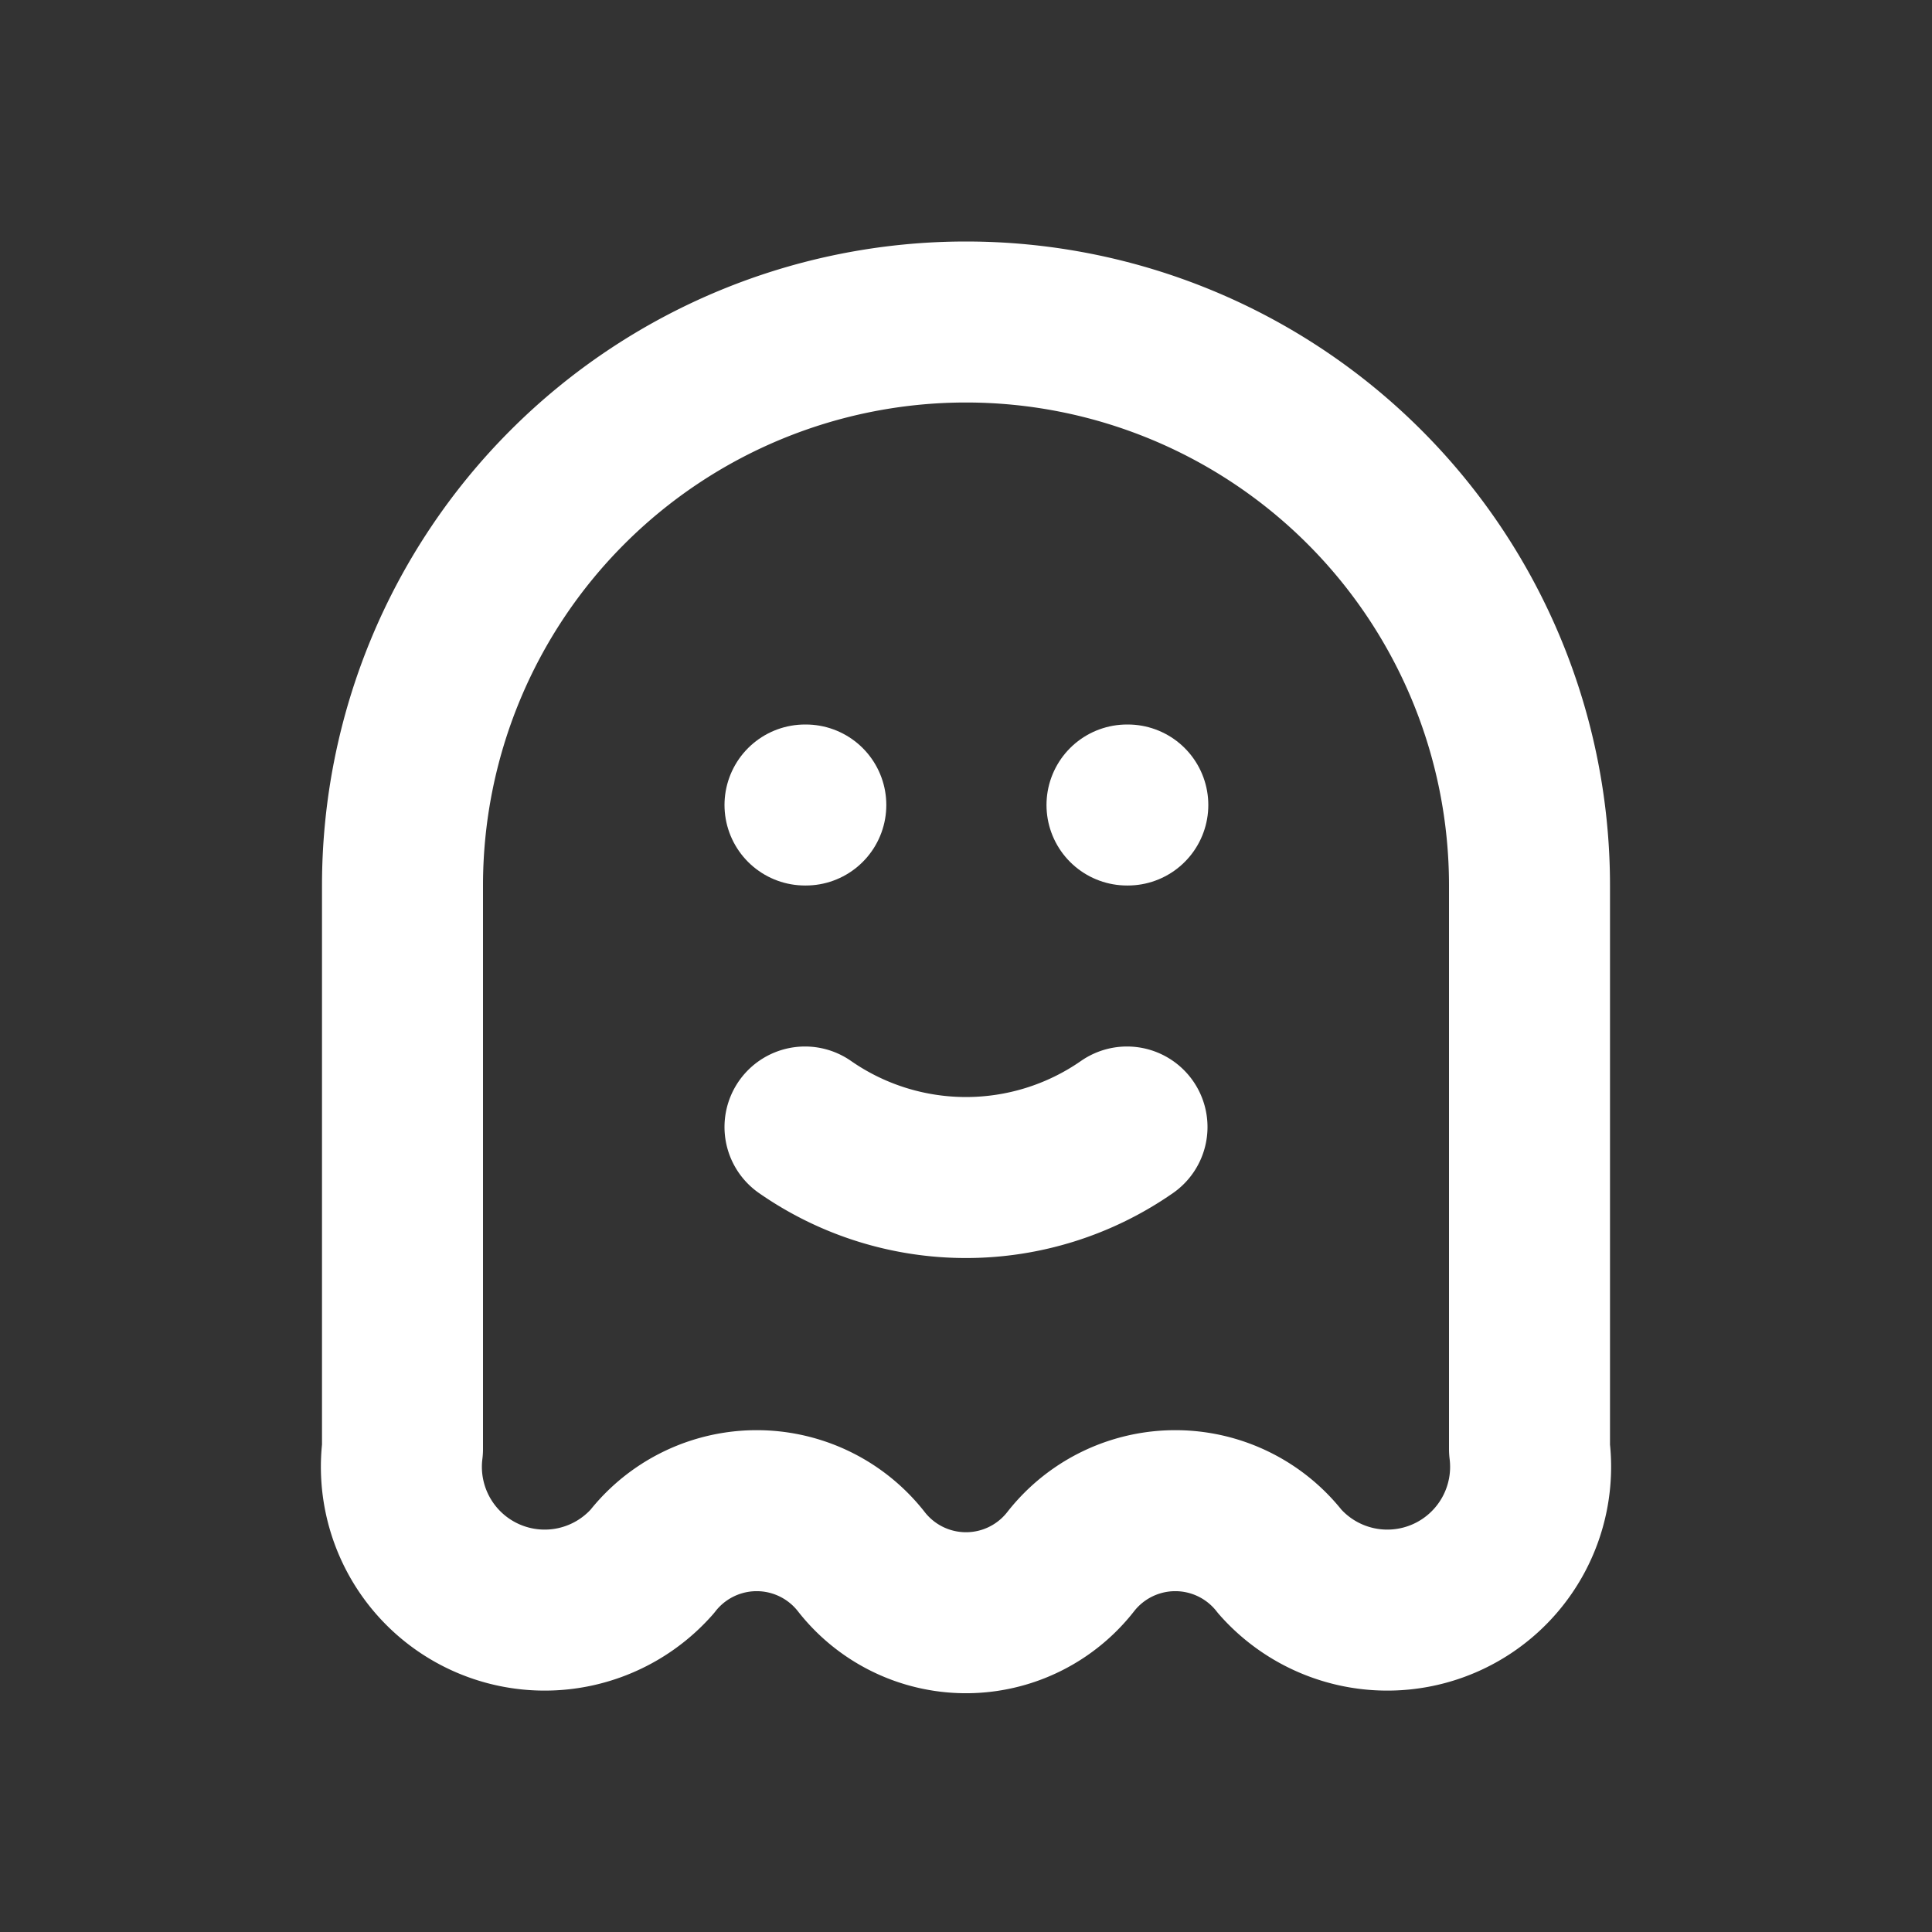 <!--
tags: [spirit, transparent, fairytale, horror, movie, shadow, haunt]
version: "1.3"
unicode: "eb8e"
-->
<svg
  xmlns="http://www.w3.org/2000/svg"
  width="24"
  height="24"
  viewBox="0 0 24 24"
  fill="none"
  stroke="white"
  stroke-width="2"
  stroke-linecap="round"
  stroke-linejoin="round"
>
  <rect x="0" y="0" width="24" height="24" fill="#333333" stroke="none"/>
  <path d="M5 11a7 7 0 0 1 14 0v7a1.78 1.78 0 0 1 -3.1 1.4a1.65 1.65 0 0 0 -2.6 0a1.65 1.65 0 0 1 -2.6 0a1.65 1.65 0 0 0 -2.6 0a1.78 1.78 0 0 1 -3.1 -1.4v-7" />
  <path d="M10 10l.01 0" />
  <path d="M14 10l.01 0" />
  <path d="M10 14a3.5 3.5 0 0 0 4 0" />
</svg>
